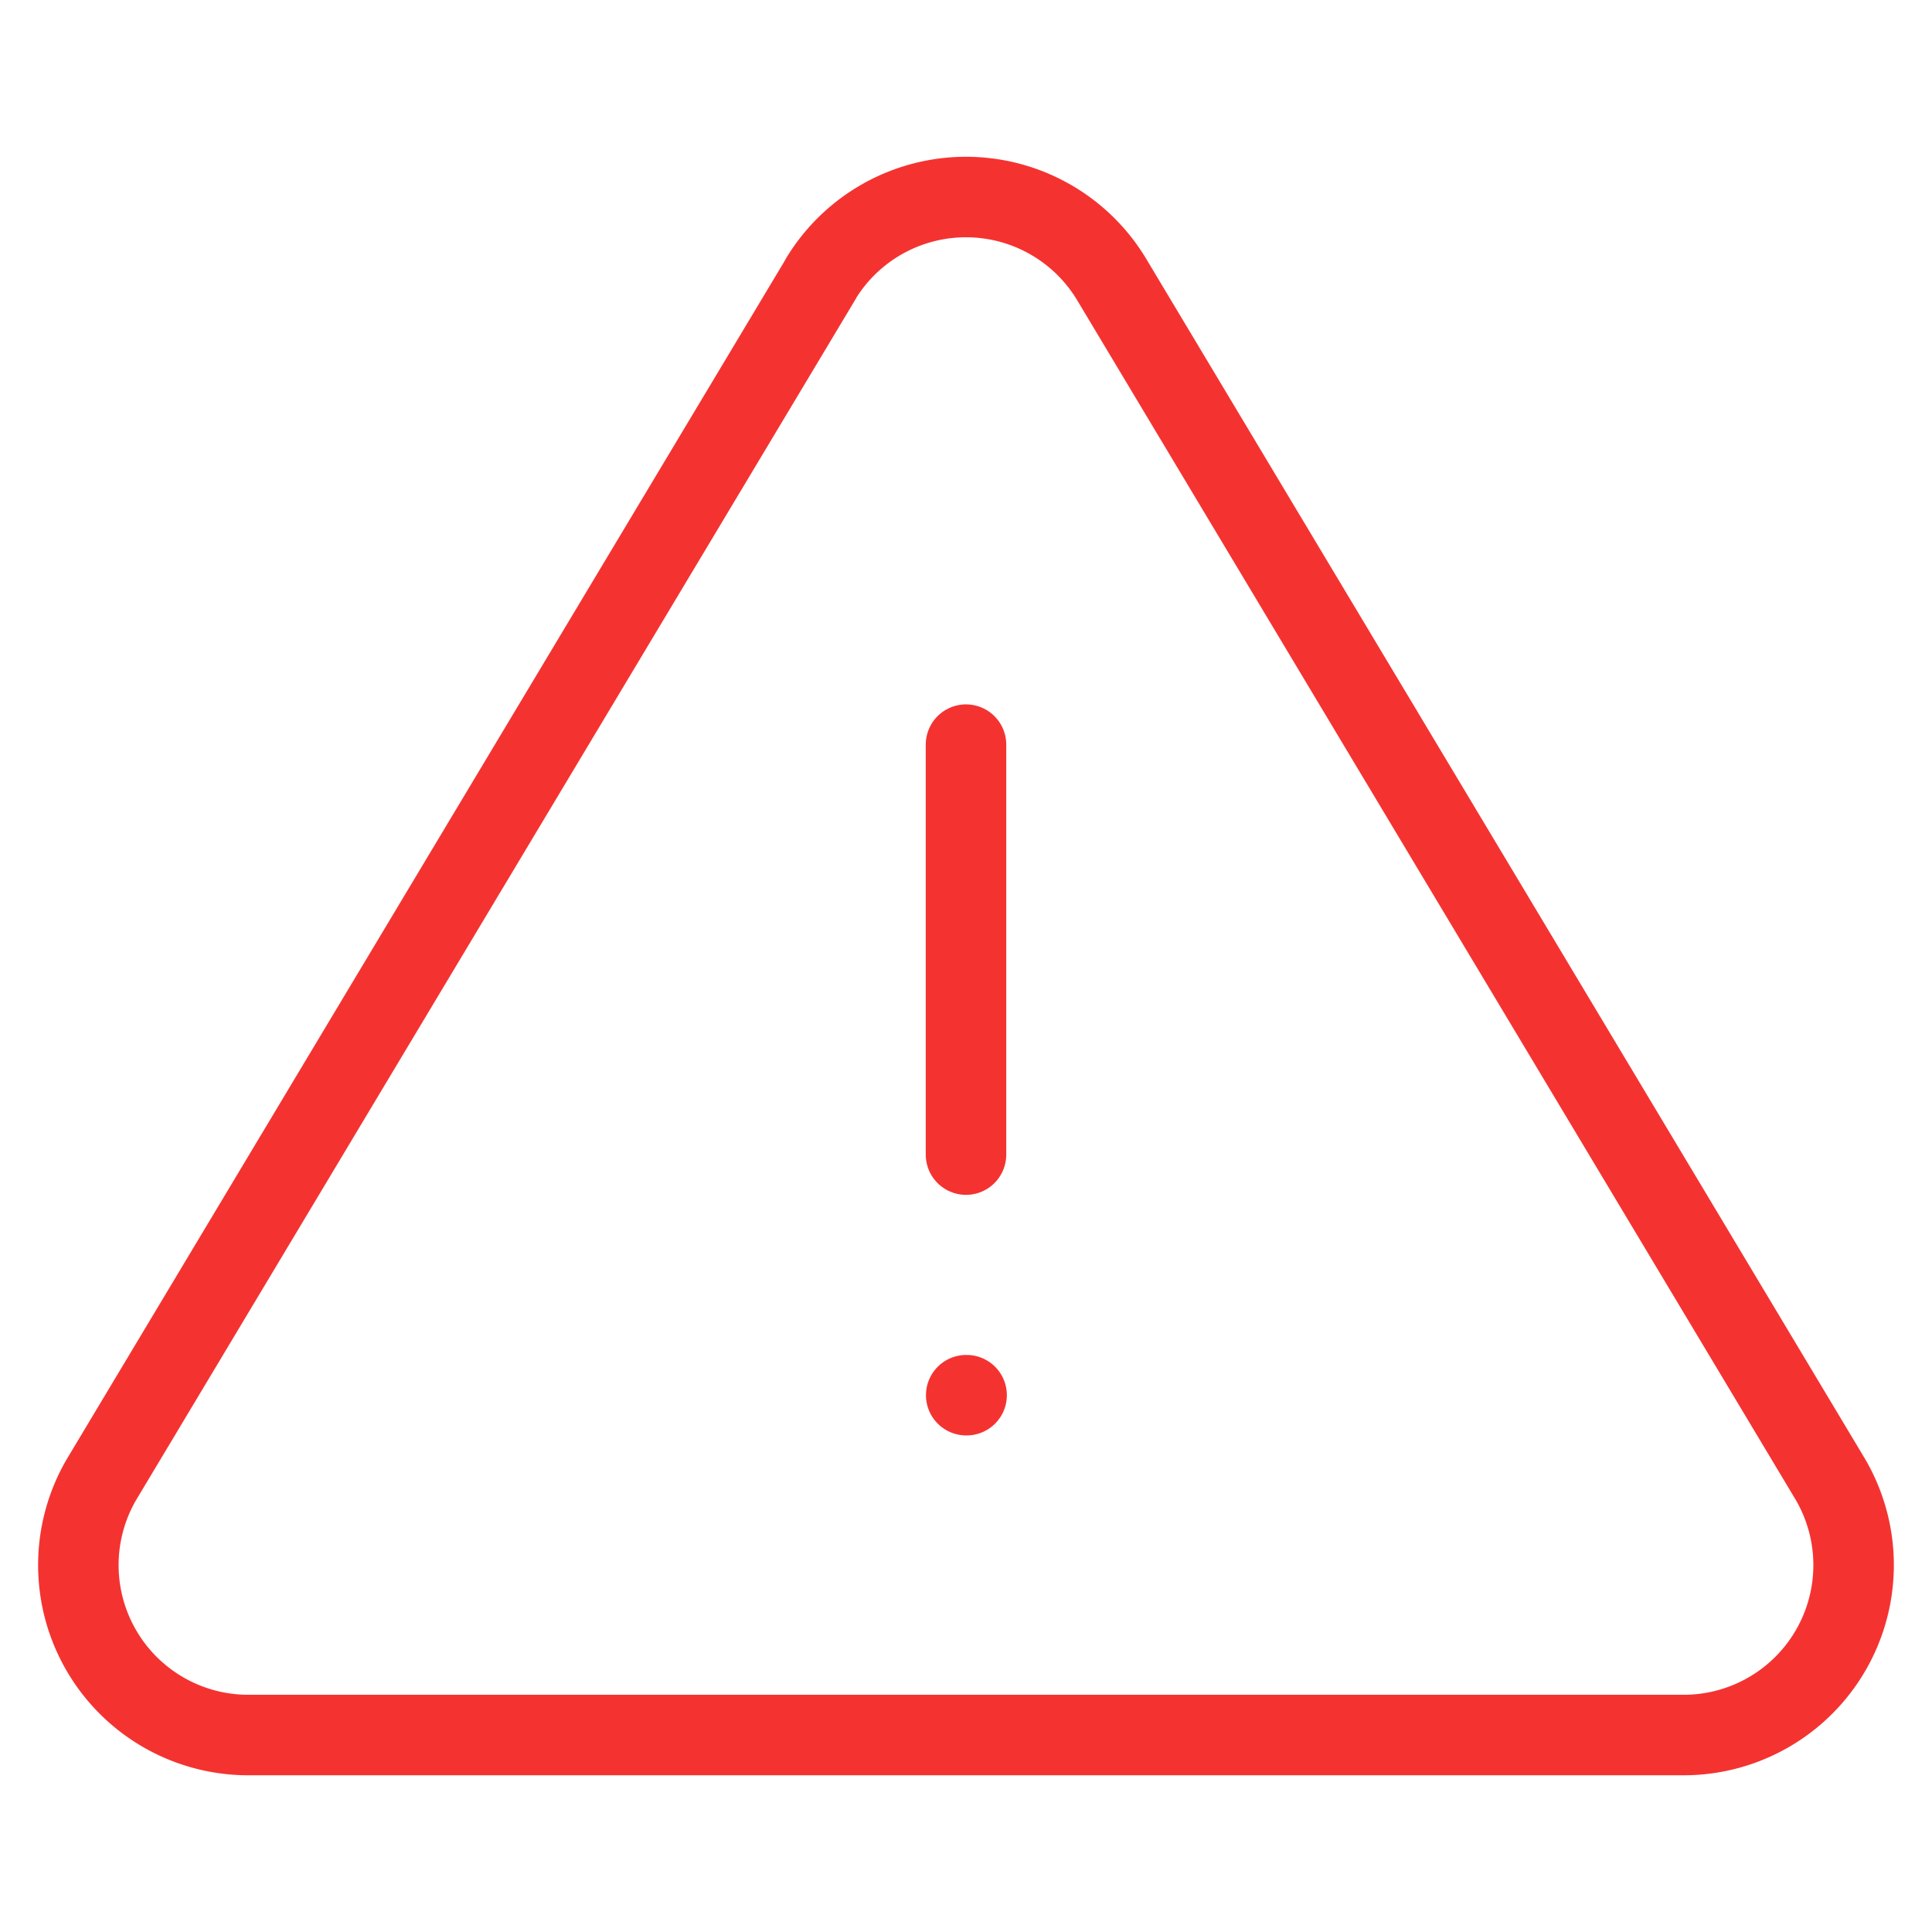 <svg xmlns="http://www.w3.org/2000/svg" id="icon_alert" width="48" height="48" viewBox="0 0 48 48">
    <defs>
        <style>
            .cls-2{fill:none;stroke:#f43331;stroke-linecap:round;stroke-linejoin:round;stroke-width:2px}
        </style>
    </defs>
    <g id="alert-triangle" transform="translate(1.946 4.895)">
        <path id="Path_8045" d="M20 4.929L2.118 34.776a4.222 4.222 0 0 0 3.609 6.332h35.757a4.222 4.222 0 0 0 3.609-6.332L27.215 4.929a4.222 4.222 0 0 0-7.219 0z" class="cls-2" transform="translate(-1.552 -2.897)"/>
        <path id="Line_78" d="M0 0L0 10.186" class="cls-2" transform="translate(22.054 13.605)"/>
        <path id="Line_79" d="M0 0L0.01 0" class="cls-2" transform="translate(22.059 29.768)"/>
    </g>
</svg>
